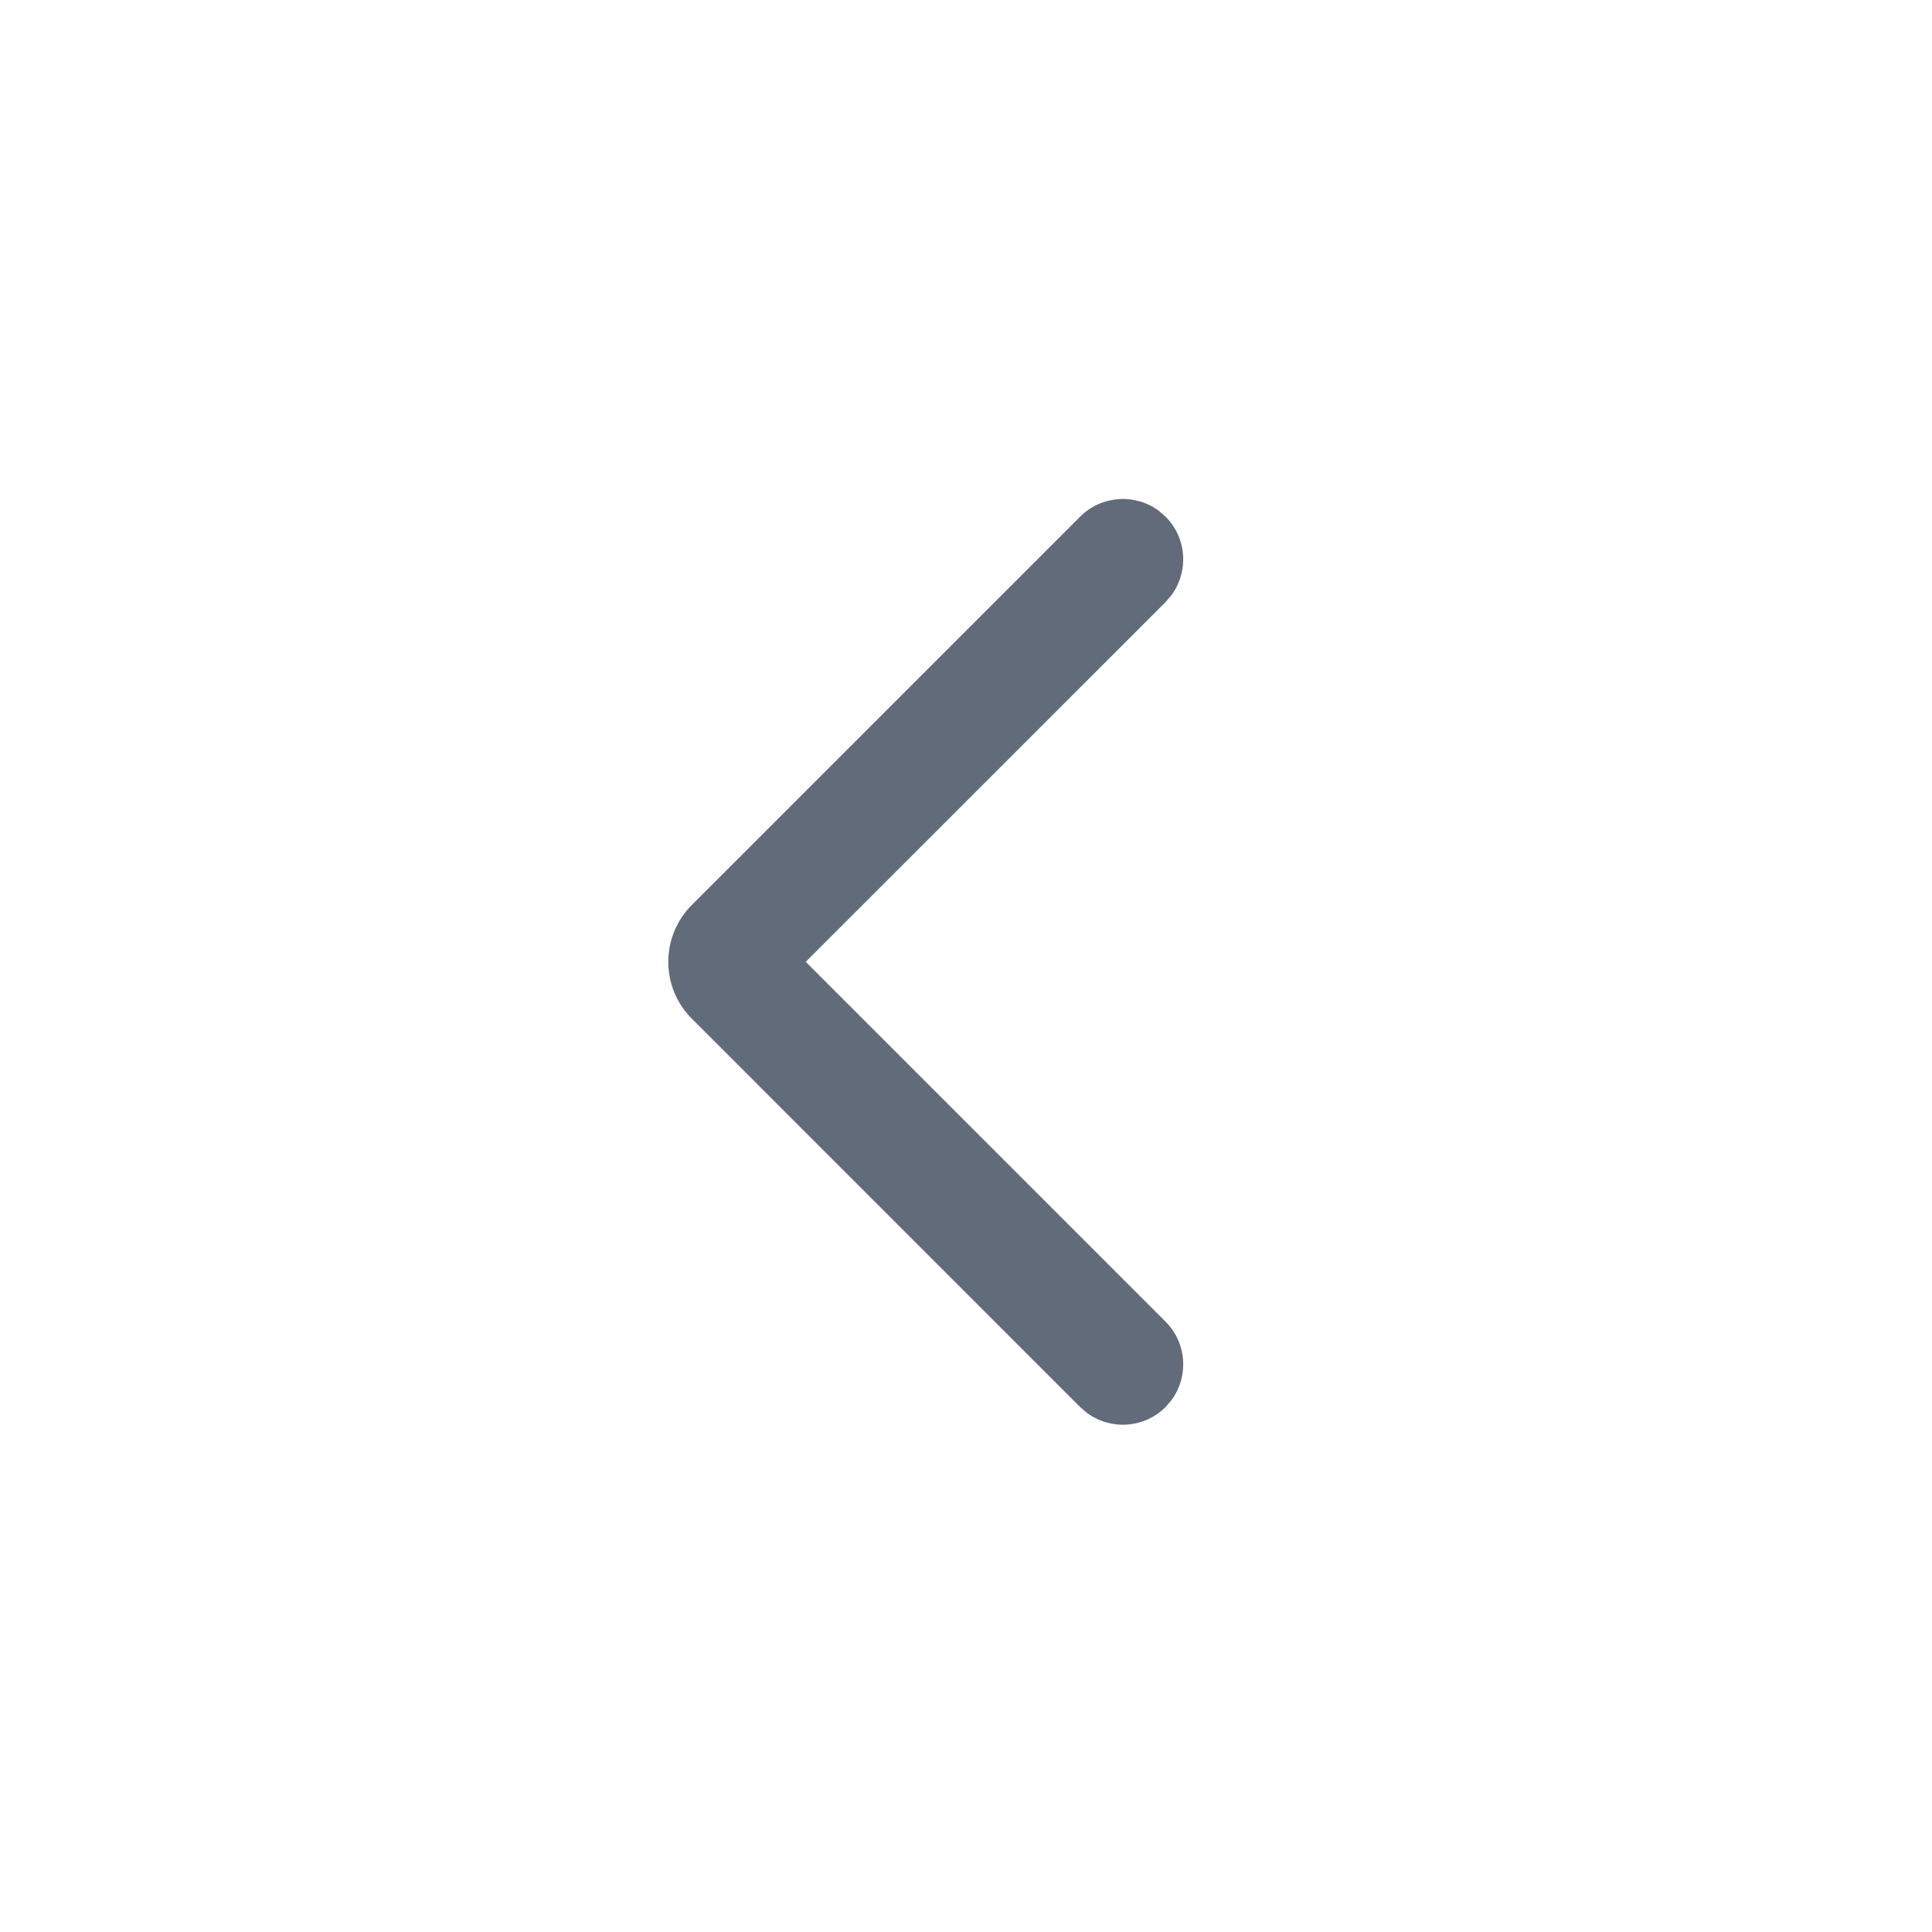 <svg xmlns="http://www.w3.org/2000/svg" width="24" height="24" viewBox="0 0 24 24">
  <path fill="#626B79" fill-rule="evenodd" d="M14.395,6.345 L14.479,6.418 C14.745,6.684 14.769,7.101 14.551,7.395 L14.479,7.479 L10.009,11.948 L14.479,16.418 C14.745,16.684 14.769,17.101 14.551,17.395 L14.479,17.479 C14.212,17.745 13.796,17.769 13.502,17.551 L13.418,17.479 L8.595,12.655 C8.204,12.265 8.204,11.632 8.595,11.241 L13.418,6.418 C13.684,6.152 14.101,6.128 14.395,6.345 Z"/>
</svg>

